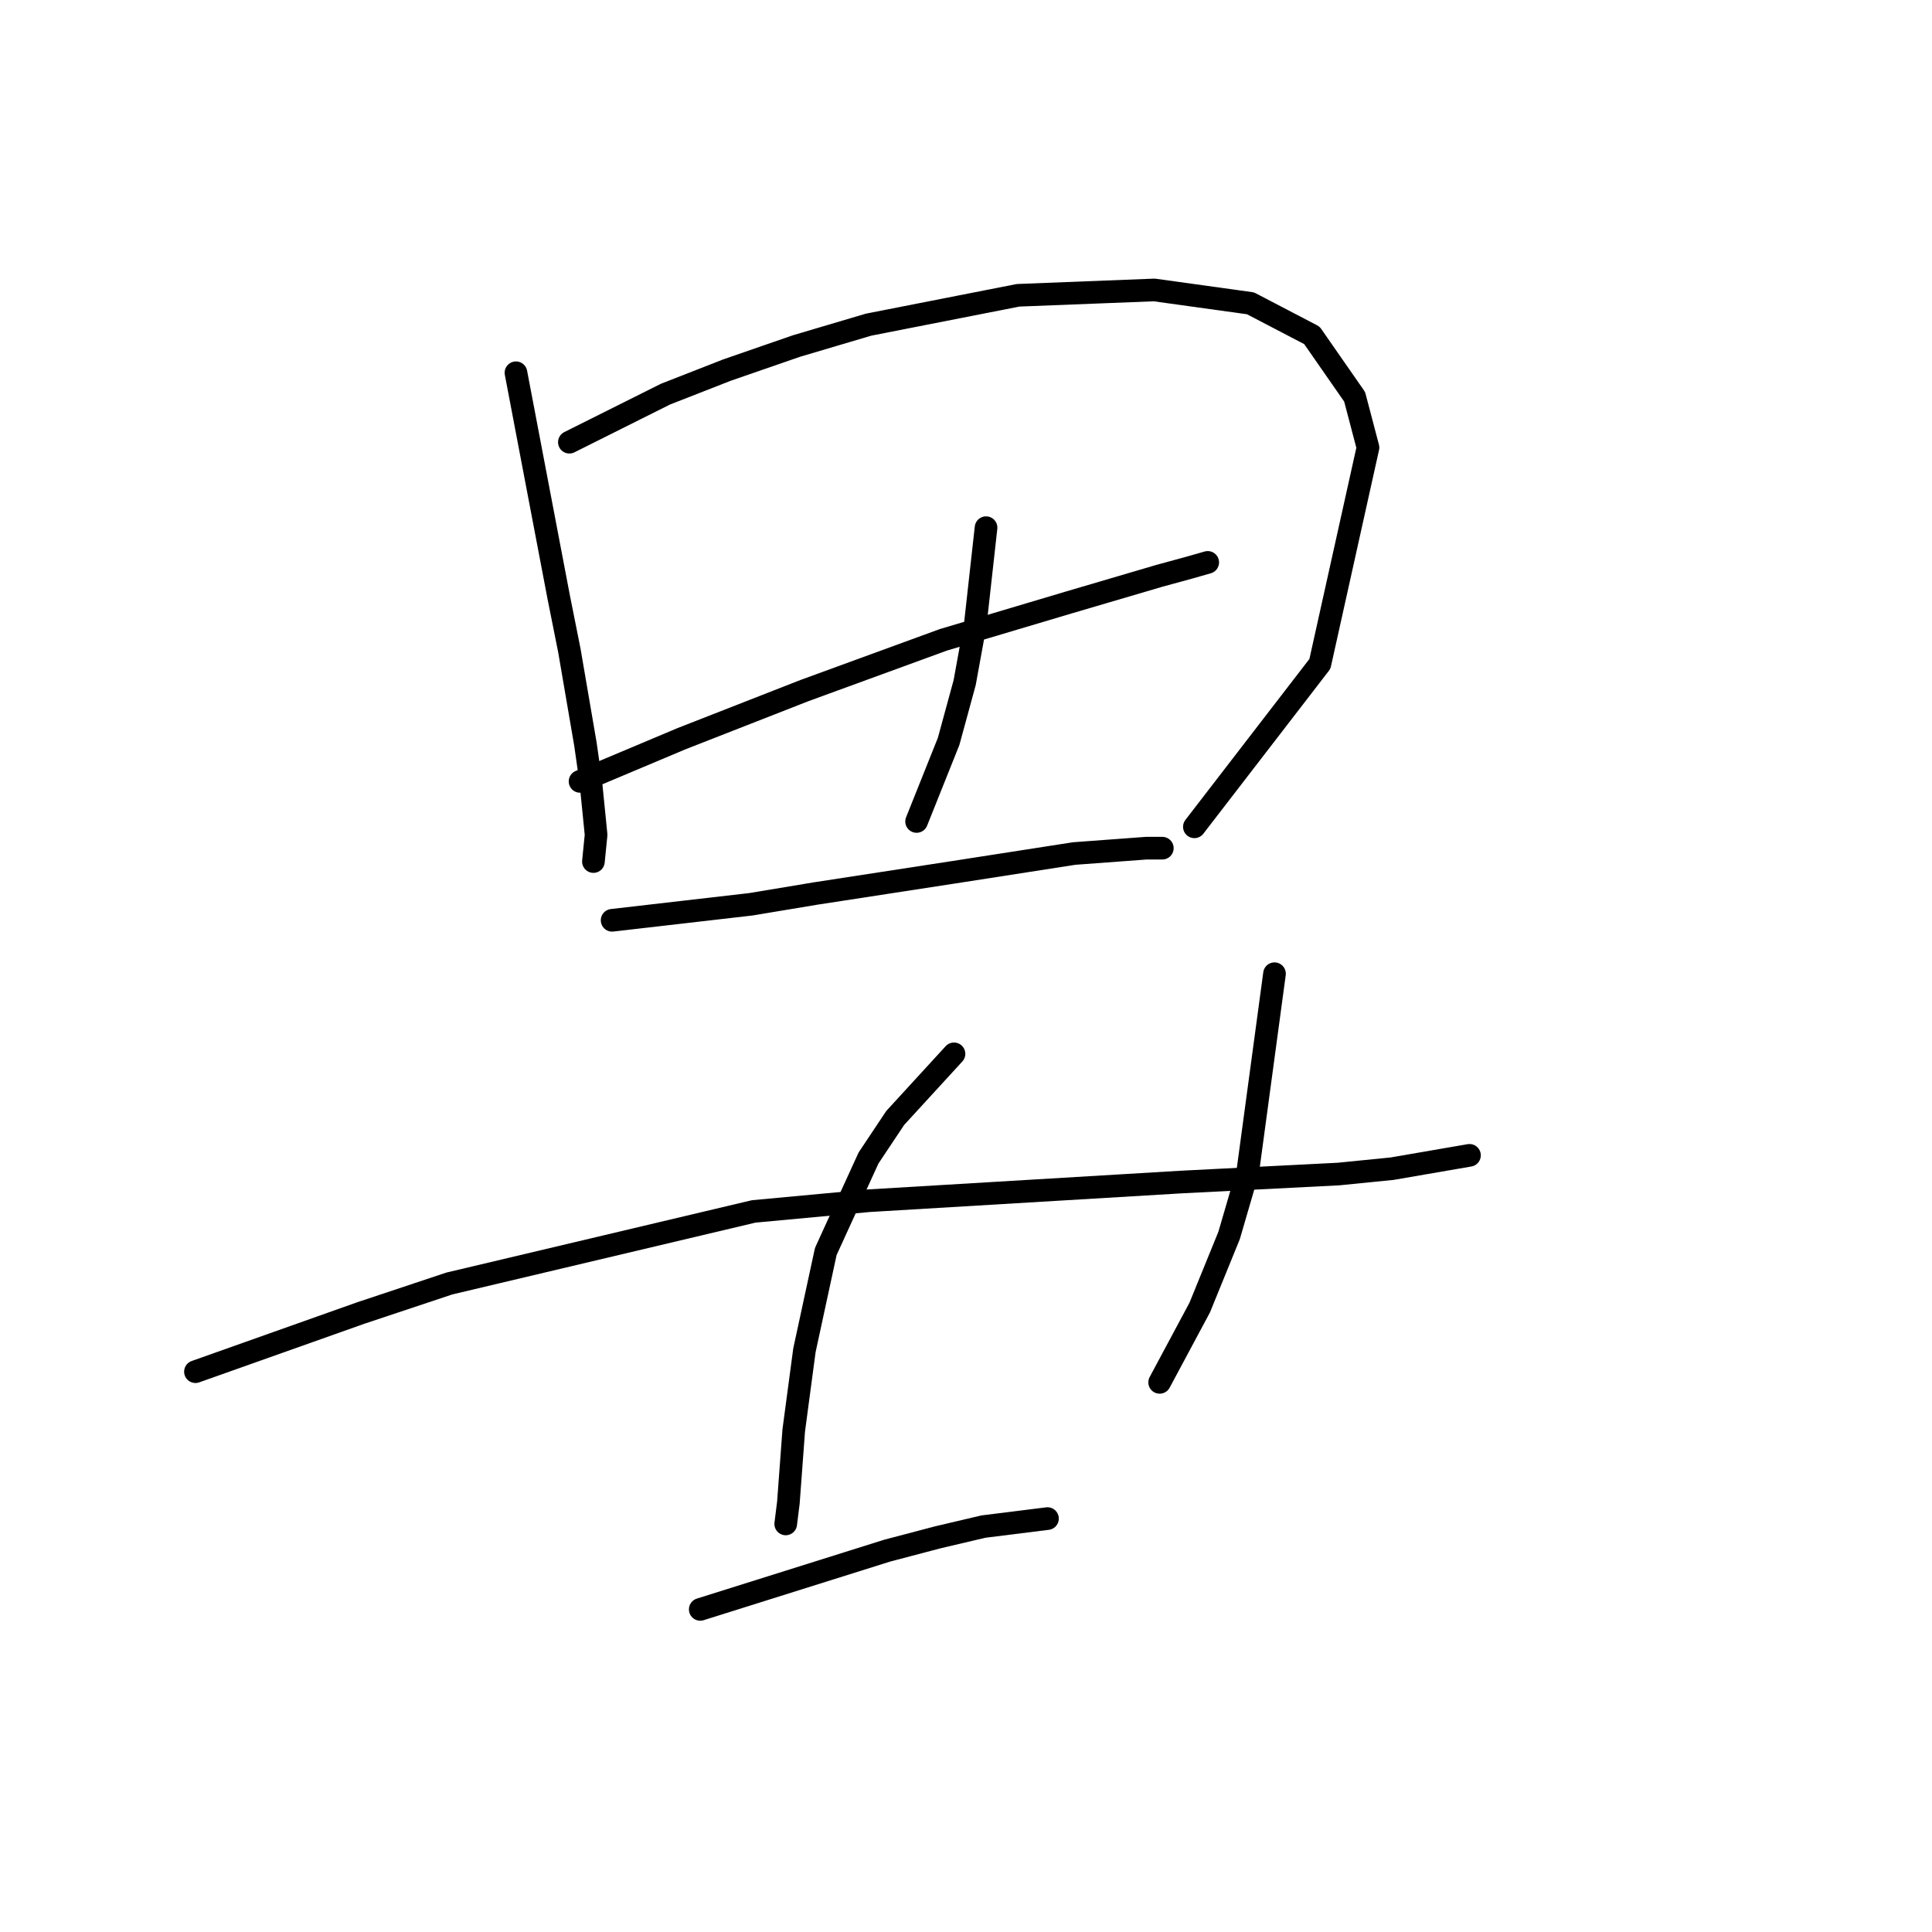 <?xml version="1.0" standalone="no"?>
    <svg width="256" height="256" xmlns="http://www.w3.org/2000/svg" version="1.1">
    <polyline stroke="black" stroke-width="3" stroke-linecap="round" fill="transparent" stroke-linejoin="round" points="68.367 49.392 71.198 64.256 74.03 79.12 75.445 86.199 77.569 98.586 78.277 103.54 78.985 110.619 78.631 114.158 78.631 114.158 " />
        <polyline stroke="black" stroke-width="3" stroke-linecap="round" fill="transparent" stroke-linejoin="round" points="75.445 58.594 81.816 55.408 88.186 52.223 96.326 49.038 105.528 45.853 115.084 43.021 134.903 39.128 152.952 38.421 165.693 40.19 173.833 44.437 179.496 52.577 181.265 59.301 174.895 87.968 158.261 109.557 158.261 109.557 " />
        <polyline stroke="black" stroke-width="3" stroke-linecap="round" fill="transparent" stroke-linejoin="round" points="76.861 103.54 83.585 100.709 90.31 97.878 98.45 94.693 106.59 91.507 124.993 84.783 141.627 79.828 153.66 76.289 157.553 75.227 160.03 74.52 160.03 74.52 " />
        <polyline stroke="black" stroke-width="3" stroke-linecap="round" fill="transparent" stroke-linejoin="round" points="130.656 69.919 129.948 76.289 129.24 82.66 127.824 90.446 125.701 98.232 121.454 108.849 121.454 108.849 " />
        <polyline stroke="black" stroke-width="3" stroke-linecap="round" fill="transparent" stroke-linejoin="round" points="81.108 121.944 90.31 120.882 99.511 119.82 108.005 118.405 126.409 115.573 142.335 113.096 151.89 112.388 154.014 112.388 154.014 112.388 " />
        <polyline stroke="black" stroke-width="3" stroke-linecap="round" fill="transparent" stroke-linejoin="round" points="25.898 181.755 36.869 177.862 47.84 173.969 59.519 170.076 99.865 160.52 115.084 159.105 156.491 156.627 177.372 155.565 184.45 154.858 194.714 153.088 194.714 153.088 " />
        <polyline stroke="black" stroke-width="3" stroke-linecap="round" fill="transparent" stroke-linejoin="round" points="126.409 139.639 122.516 143.886 118.623 148.133 115.084 153.442 109.421 165.829 106.59 178.924 105.174 189.541 104.466 199.097 104.112 201.928 104.112 201.928 " />
        <polyline stroke="black" stroke-width="3" stroke-linecap="round" fill="transparent" stroke-linejoin="round" points="168.878 129.022 167.109 142.117 165.339 155.212 162.862 163.705 158.969 173.261 153.66 183.171 153.66 183.171 " />
        <polyline stroke="black" stroke-width="3" stroke-linecap="round" fill="transparent" stroke-linejoin="round" points="92.787 213.253 105.174 209.36 117.561 205.467 124.285 203.698 130.302 202.282 138.796 201.22 138.796 201.22 " />
        </svg>